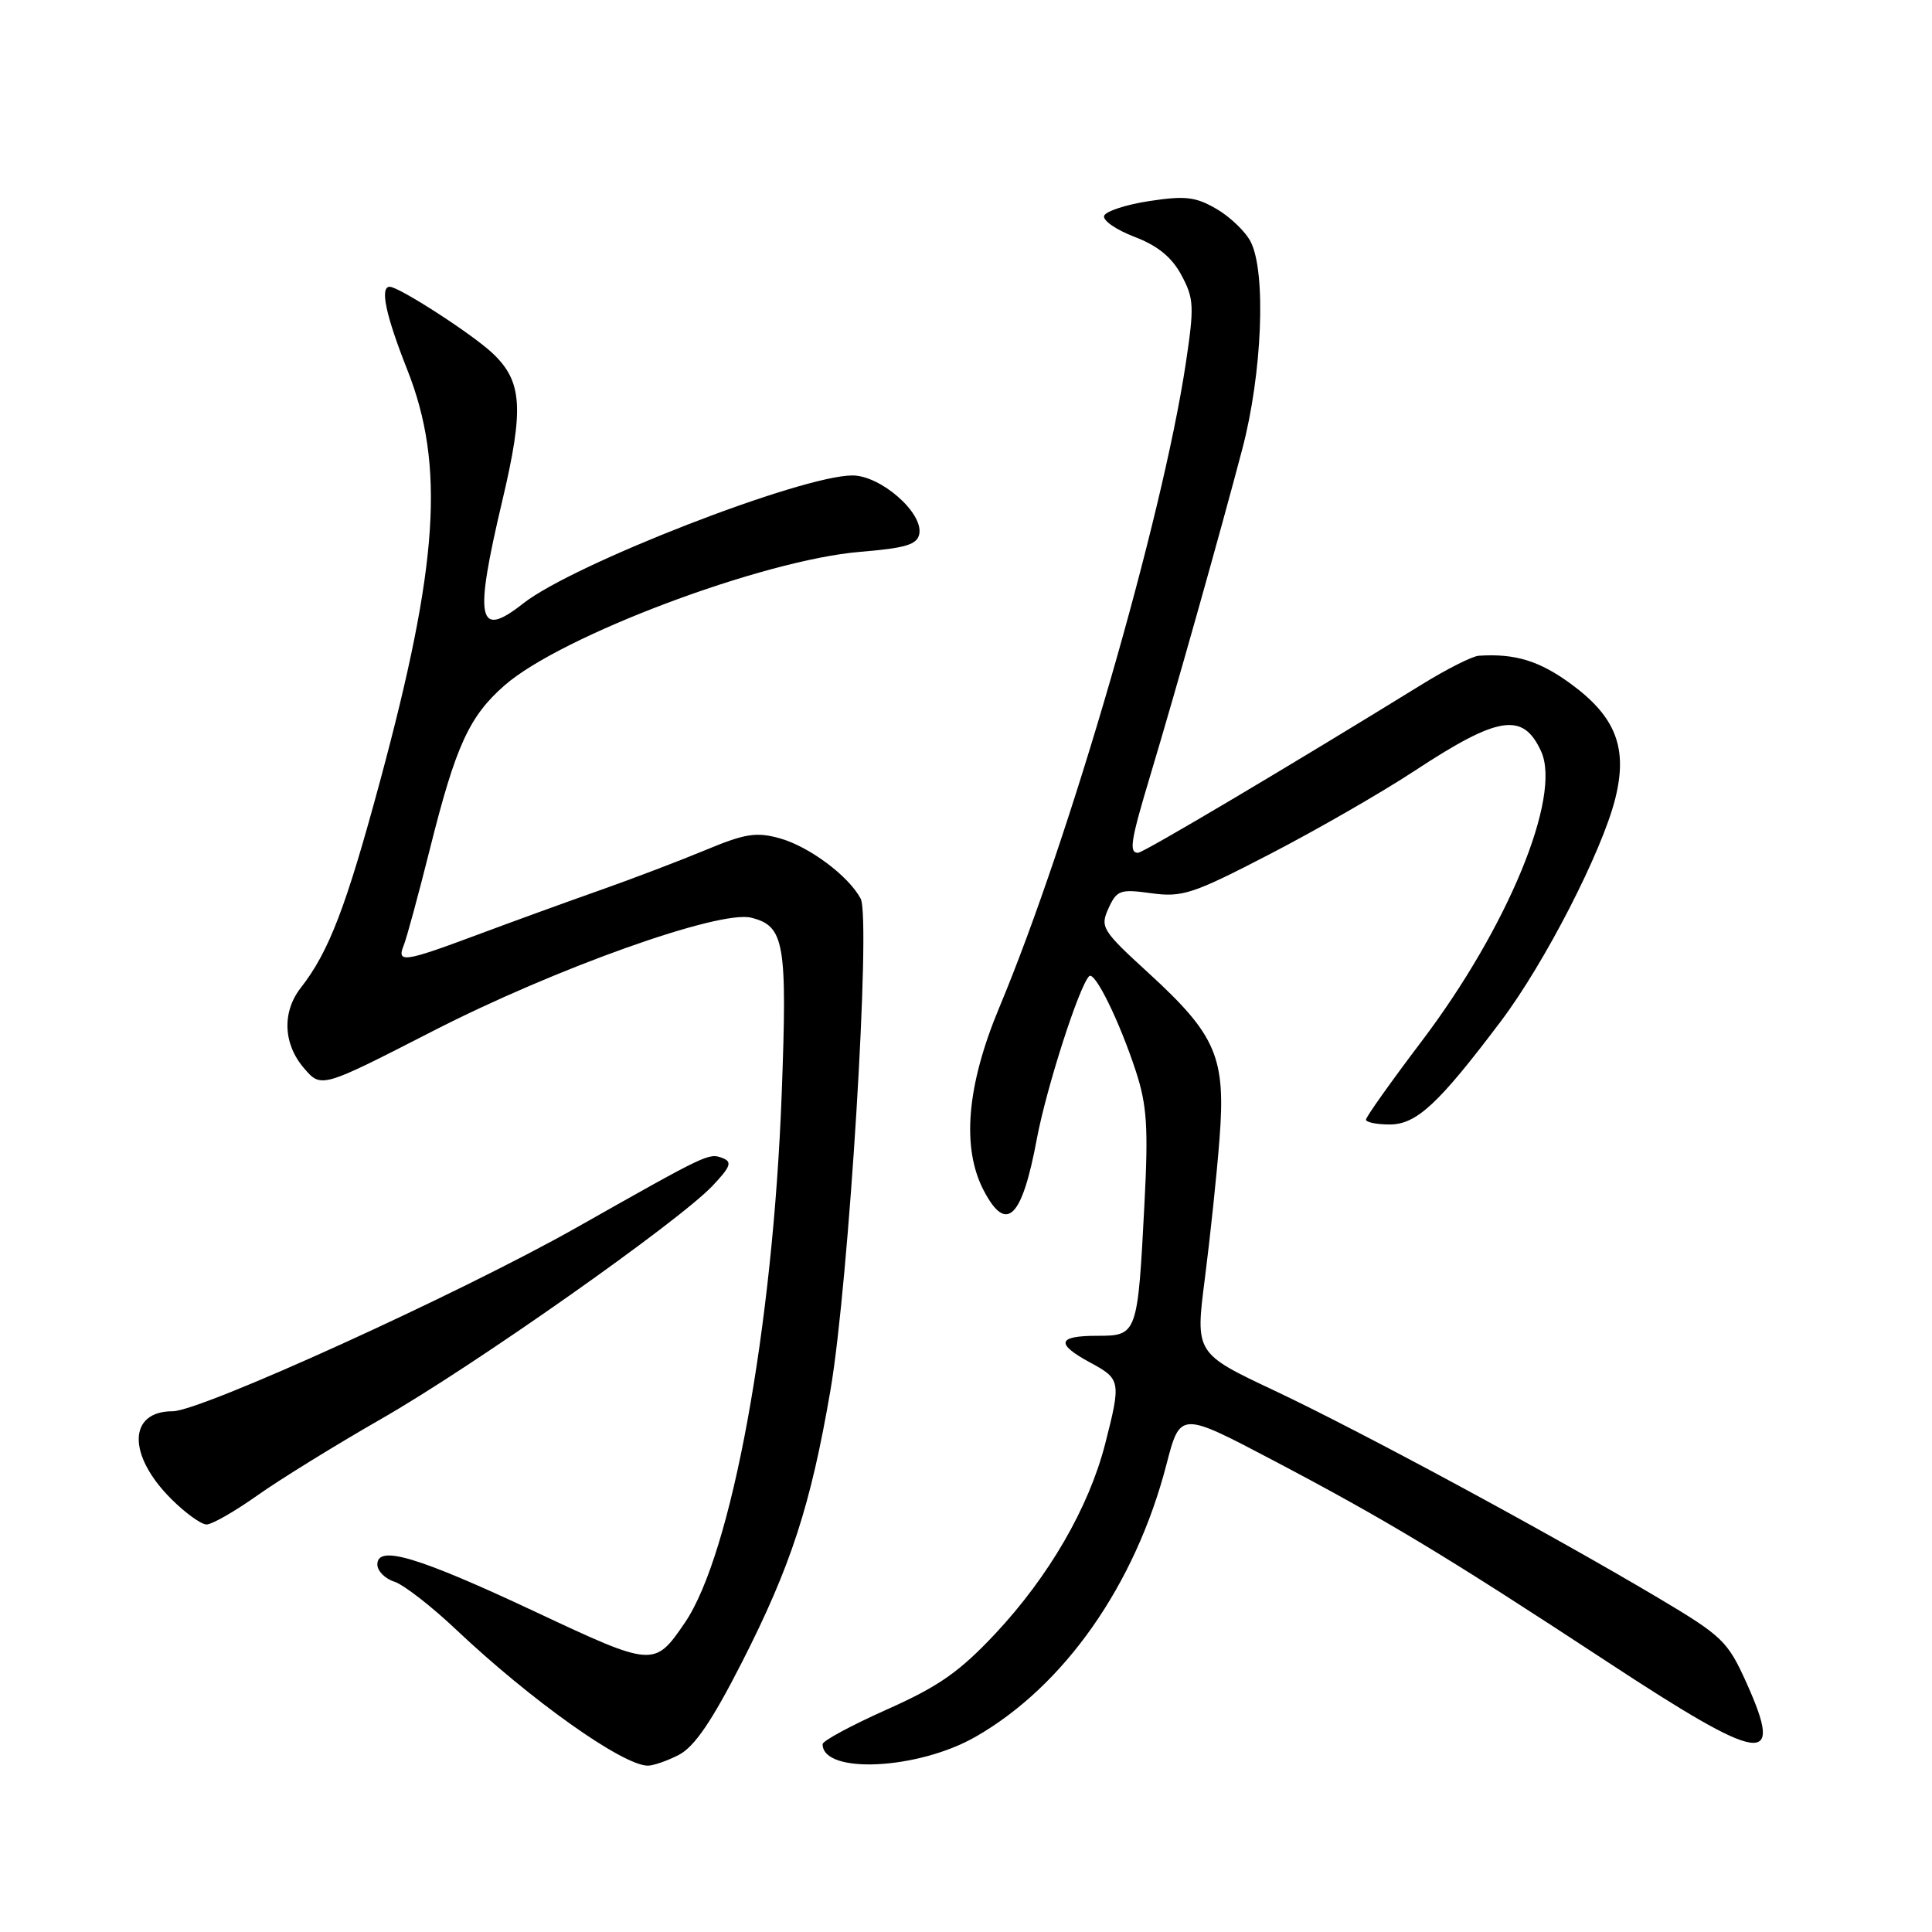 <?xml version="1.0" encoding="UTF-8" standalone="no"?>
<!DOCTYPE svg PUBLIC "-//W3C//DTD SVG 1.1//EN" "http://www.w3.org/Graphics/SVG/1.1/DTD/svg11.dtd" >
<svg xmlns="http://www.w3.org/2000/svg" xmlns:xlink="http://www.w3.org/1999/xlink" version="1.1" viewBox="0 0 256 256">
 <g >
 <path fill="currentColor"
d=" M 89.95 232.53 C 92.02 231.45 94.31 228.10 98.30 220.28 C 104.80 207.52 107.42 199.47 110.04 184.21 C 112.48 169.99 115.44 121.70 114.04 119.07 C 112.41 116.03 107.19 112.15 103.29 111.07 C 100.21 110.22 98.71 110.46 93.57 112.60 C 90.23 113.99 83.90 116.41 79.50 117.96 C 75.10 119.51 67.76 122.18 63.18 123.89 C 53.54 127.49 52.53 127.64 53.50 125.25 C 53.89 124.29 55.46 118.50 56.99 112.39 C 60.39 98.82 62.16 94.94 66.84 90.83 C 74.35 84.24 101.13 74.18 113.99 73.12 C 120.03 72.62 121.54 72.16 121.81 70.75 C 122.35 67.94 116.69 63.00 112.95 63.00 C 106.17 63.00 75.96 74.74 69.34 79.95 C 63.29 84.71 62.79 82.28 66.56 66.34 C 69.46 54.07 69.22 50.52 65.24 46.78 C 62.52 44.23 52.87 38.00 51.64 38.00 C 50.31 38.00 51.10 41.75 53.97 49.00 C 58.98 61.68 58.11 74.82 50.36 103.50 C 45.86 120.18 43.58 126.13 39.86 130.88 C 37.35 134.10 37.52 138.33 40.28 141.54 C 42.57 144.20 42.57 144.20 57.32 136.64 C 73.63 128.28 95.34 120.55 99.54 121.60 C 103.95 122.71 104.33 124.87 103.58 144.94 C 102.42 175.96 96.93 205.93 90.76 215.00 C 86.71 220.93 86.60 220.93 70.89 213.55 C 55.39 206.28 50.00 204.66 50.00 207.30 C 50.00 208.16 51.01 209.18 52.23 209.57 C 53.46 209.96 57.18 212.84 60.48 215.97 C 70.36 225.30 82.40 233.86 85.80 233.96 C 86.51 233.98 88.38 233.34 89.95 232.53 Z  M 129.27 230.13 C 141.02 223.41 150.42 210.00 154.55 194.09 C 156.38 187.02 156.38 187.02 168.69 193.50 C 183.68 201.39 191.62 206.18 212.96 220.19 C 233.63 233.76 236.45 234.20 231.45 223.06 C 228.92 217.44 228.28 216.82 219.64 211.68 C 205.12 203.06 180.40 189.71 168.93 184.29 C 158.38 179.32 158.38 179.32 159.65 169.41 C 160.35 163.96 161.23 155.64 161.59 150.93 C 162.43 140.11 161.19 137.18 152.22 128.96 C 146.01 123.28 145.75 122.85 146.88 120.36 C 147.99 117.94 148.42 117.79 152.57 118.36 C 156.68 118.92 158.06 118.46 168.29 113.16 C 174.45 109.97 183.06 105.02 187.41 102.16 C 198.58 94.81 201.82 94.32 204.21 99.57 C 206.94 105.55 199.78 122.91 188.37 137.98 C 184.32 143.33 181.00 148.00 181.00 148.36 C 181.00 148.71 182.41 149.00 184.13 149.00 C 187.69 149.00 190.60 146.30 198.88 135.31 C 204.69 127.61 212.28 112.83 214.03 105.82 C 215.71 99.12 214.11 94.99 208.18 90.64 C 203.99 87.56 200.74 86.57 195.94 86.89 C 195.08 86.95 191.71 88.65 188.44 90.67 C 170.91 101.48 151.50 113.00 150.80 113.00 C 149.56 113.00 149.81 111.42 152.45 102.65 C 155.81 91.46 161.76 70.35 164.61 59.50 C 167.25 49.49 167.79 36.12 165.73 32.05 C 165.05 30.71 163.02 28.75 161.22 27.70 C 158.45 26.08 157.07 25.91 152.30 26.64 C 149.20 27.11 146.50 28.00 146.30 28.60 C 146.10 29.21 147.91 30.46 150.32 31.38 C 153.39 32.55 155.27 34.08 156.54 36.45 C 158.21 39.55 158.26 40.57 157.12 48.17 C 153.99 68.89 141.80 111.02 132.41 133.50 C 128.09 143.84 127.39 152.09 130.35 157.75 C 133.35 163.49 135.42 161.47 137.39 150.89 C 138.65 144.18 142.98 130.68 144.32 129.35 C 145.05 128.62 148.32 135.27 150.50 141.92 C 151.98 146.44 152.17 149.37 151.65 159.42 C 150.75 176.87 150.70 177.00 145.38 177.00 C 140.09 177.00 139.83 178.05 144.50 180.57 C 148.50 182.73 148.56 183.04 146.43 191.36 C 144.27 199.75 139.01 208.84 131.94 216.41 C 127.13 221.54 124.42 223.44 117.51 226.52 C 112.83 228.61 109.00 230.67 109.00 231.11 C 109.00 235.12 121.63 234.51 129.27 230.13 Z  M 34.09 198.16 C 37.06 196.05 44.45 191.49 50.50 188.02 C 62.68 181.06 89.86 161.93 94.41 157.13 C 96.82 154.58 97.05 153.96 95.74 153.45 C 93.92 152.76 93.88 152.77 76.39 162.66 C 60.91 171.41 26.63 187.00 22.87 187.00 C 16.97 187.00 16.87 192.80 22.67 198.60 C 24.54 200.47 26.65 202.00 27.37 202.00 C 28.09 202.00 31.11 200.27 34.09 198.16 Z "/>
</g>
</svg>